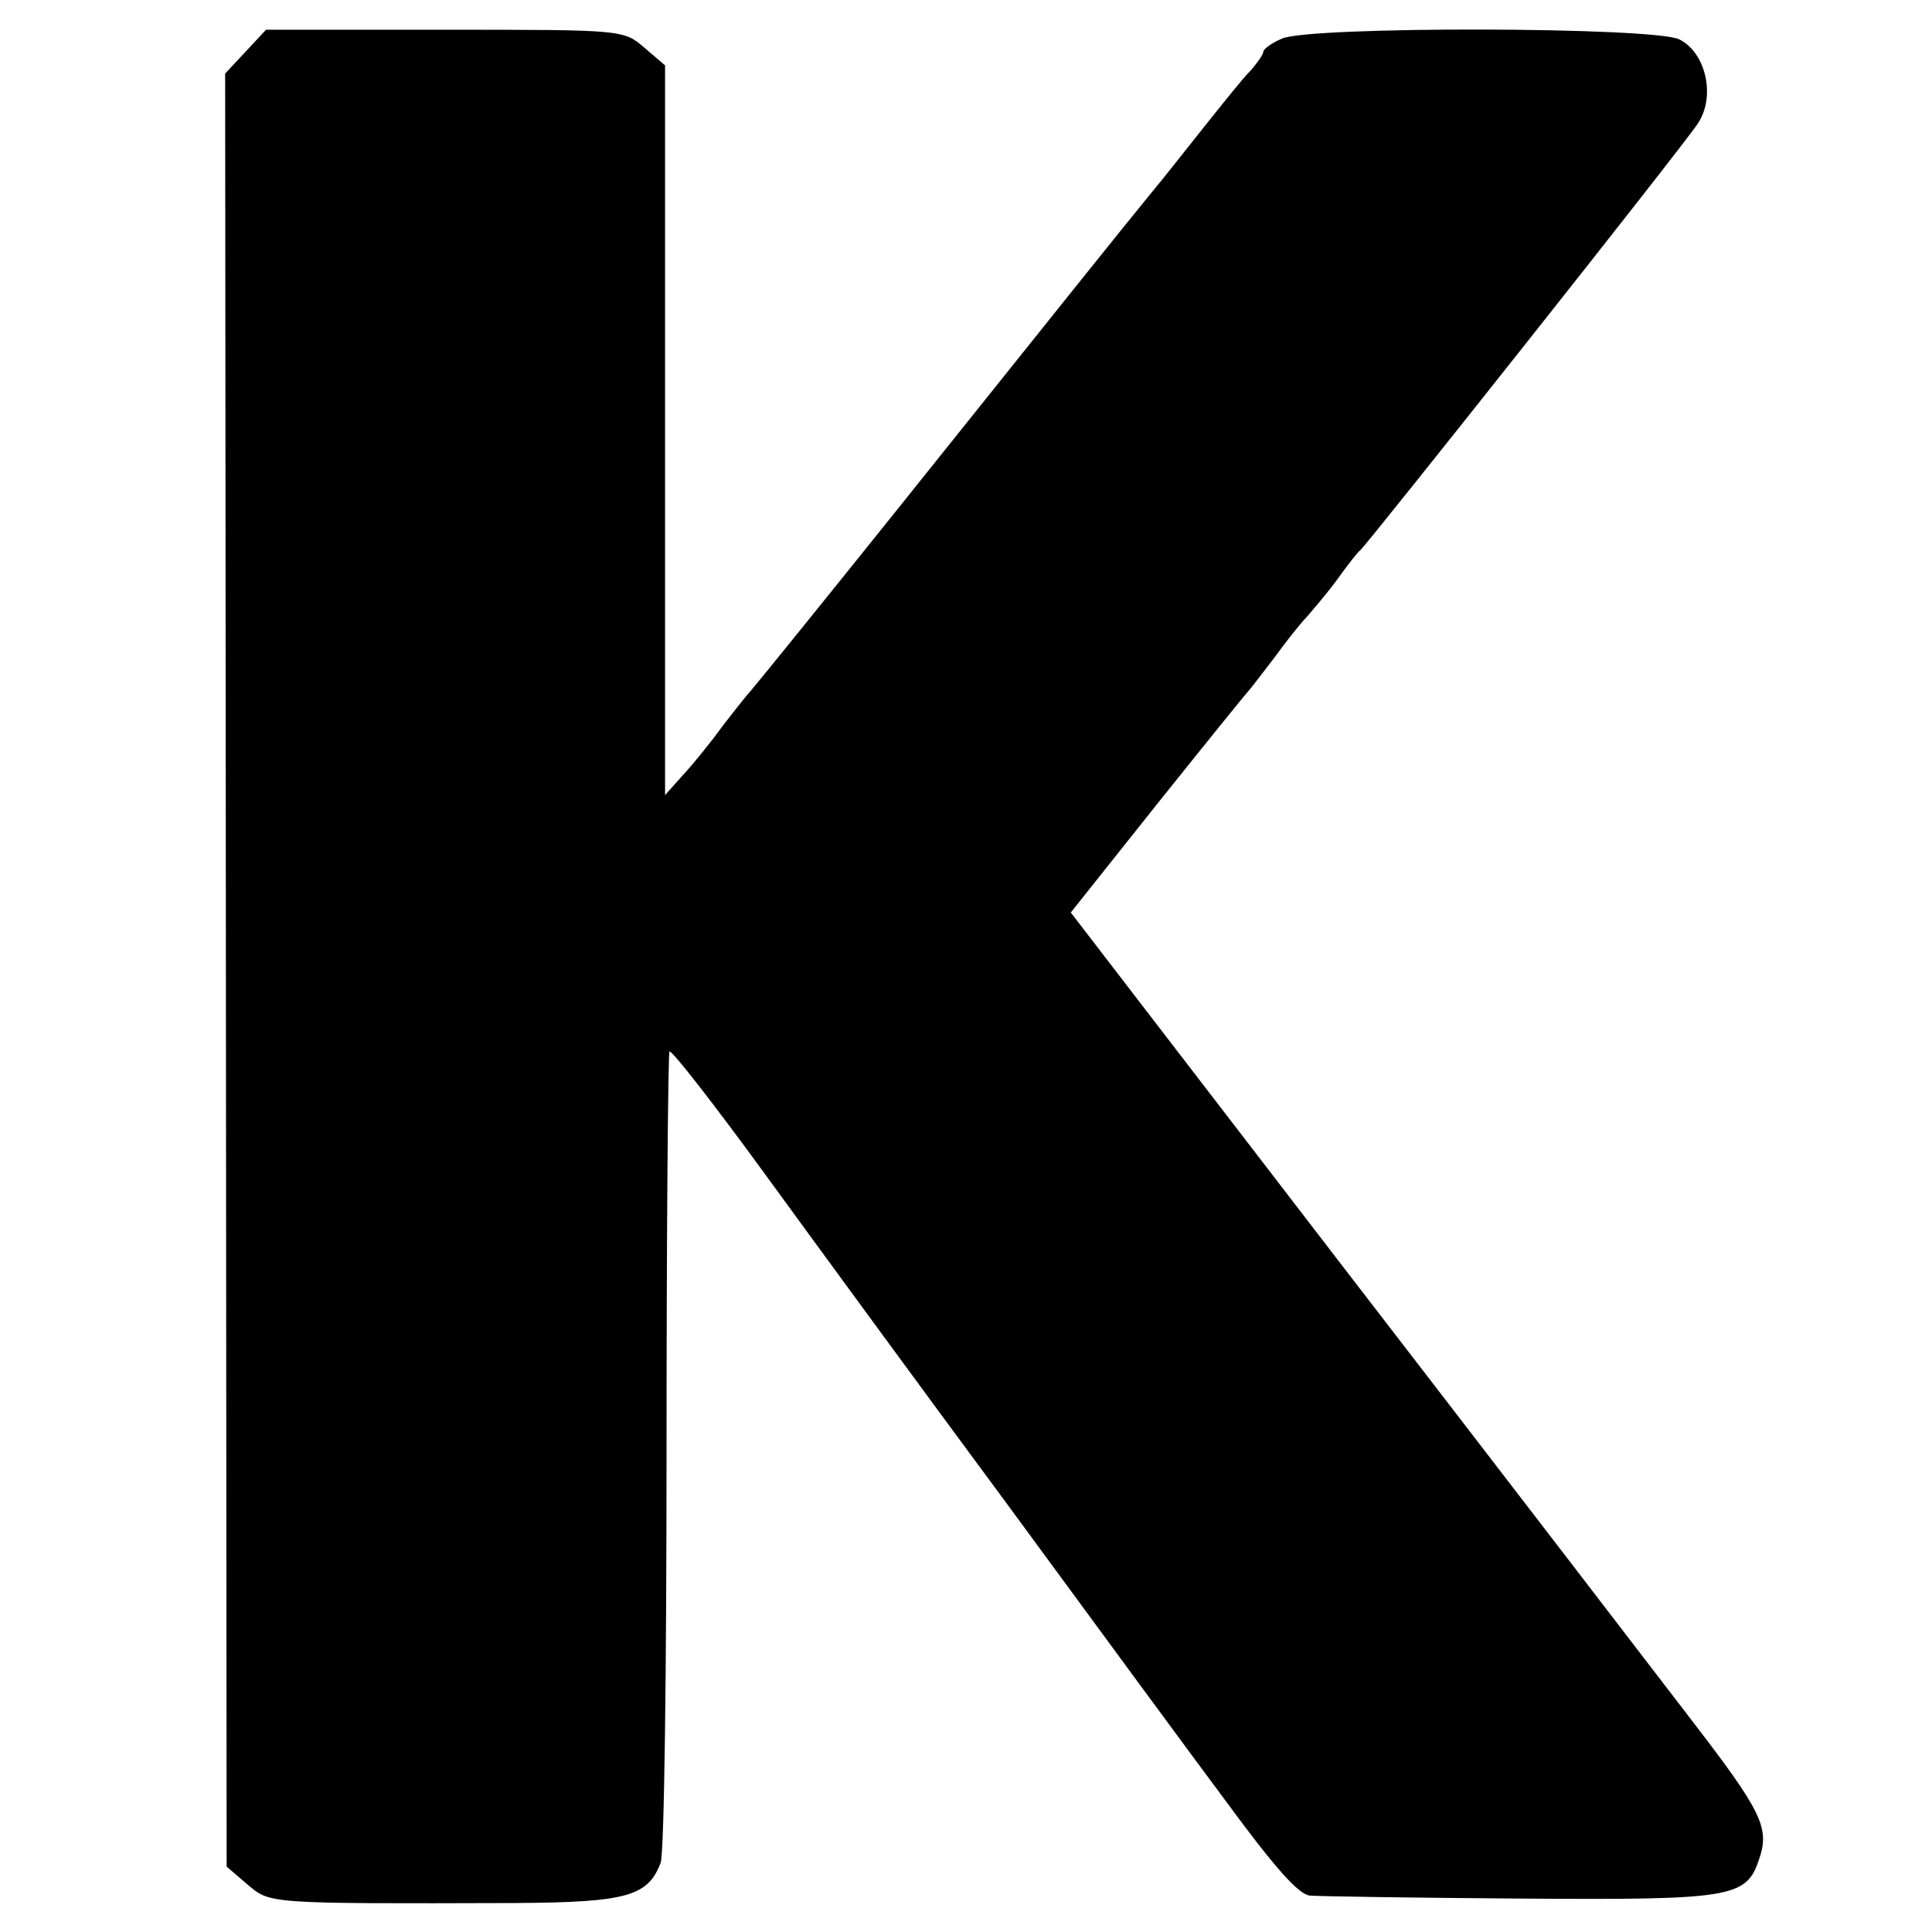 <?xml version="1.0" standalone="no"?>
<!DOCTYPE svg PUBLIC "-//W3C//DTD SVG 20010904//EN"
 "http://www.w3.org/TR/2001/REC-SVG-20010904/DTD/svg10.dtd">
<svg version="1.0" xmlns="http://www.w3.org/2000/svg"
 width="260pt" height="260pt" viewBox="0 0 260 260"
 preserveAspectRatio="xMidYMid meet">
<g transform="translate(0,260) scale(0.1,-0.1)"
fill="#000000" stroke="none">
<path d="M331 2531 l-28 -30 1 -1206 1 -1207 28 -24 c31 -26 24 -26 361 -25
149 1 178 9 195 54 5 12 8 262 8 555 0 293 2 535 4 537 3 2 60 -71 127 -163
67 -92 214 -293 328 -447 113 -154 246 -335 296 -402 64 -87 96 -123 111 -124
12 -1 139 -3 282 -4 284 -2 305 1 322 52 15 43 5 64 -92 190 -49 64 -257 335
-462 601 l-372 484 117 147 c64 80 119 148 122 151 3 3 18 23 35 45 16 22 35
46 42 53 7 8 26 30 41 50 15 21 29 39 33 42 11 10 437 547 454 574 24 36 11
95 -25 113 -34 17 -498 18 -535 1 -14 -6 -25 -14 -25 -18 0 -3 -8 -15 -18 -26
-10 -10 -37 -44 -61 -74 -24 -30 -56 -71 -72 -90 -37 -45 -120 -149 -349 -435
-101 -126 -187 -232 -190 -235 -3 -3 -19 -23 -36 -45 -16 -22 -40 -52 -54 -67
l-25 -28 0 491 0 491 -28 24 c-28 24 -29 24 -269 24 l-240 0 -27 -29z"/>
</g>
</svg>
